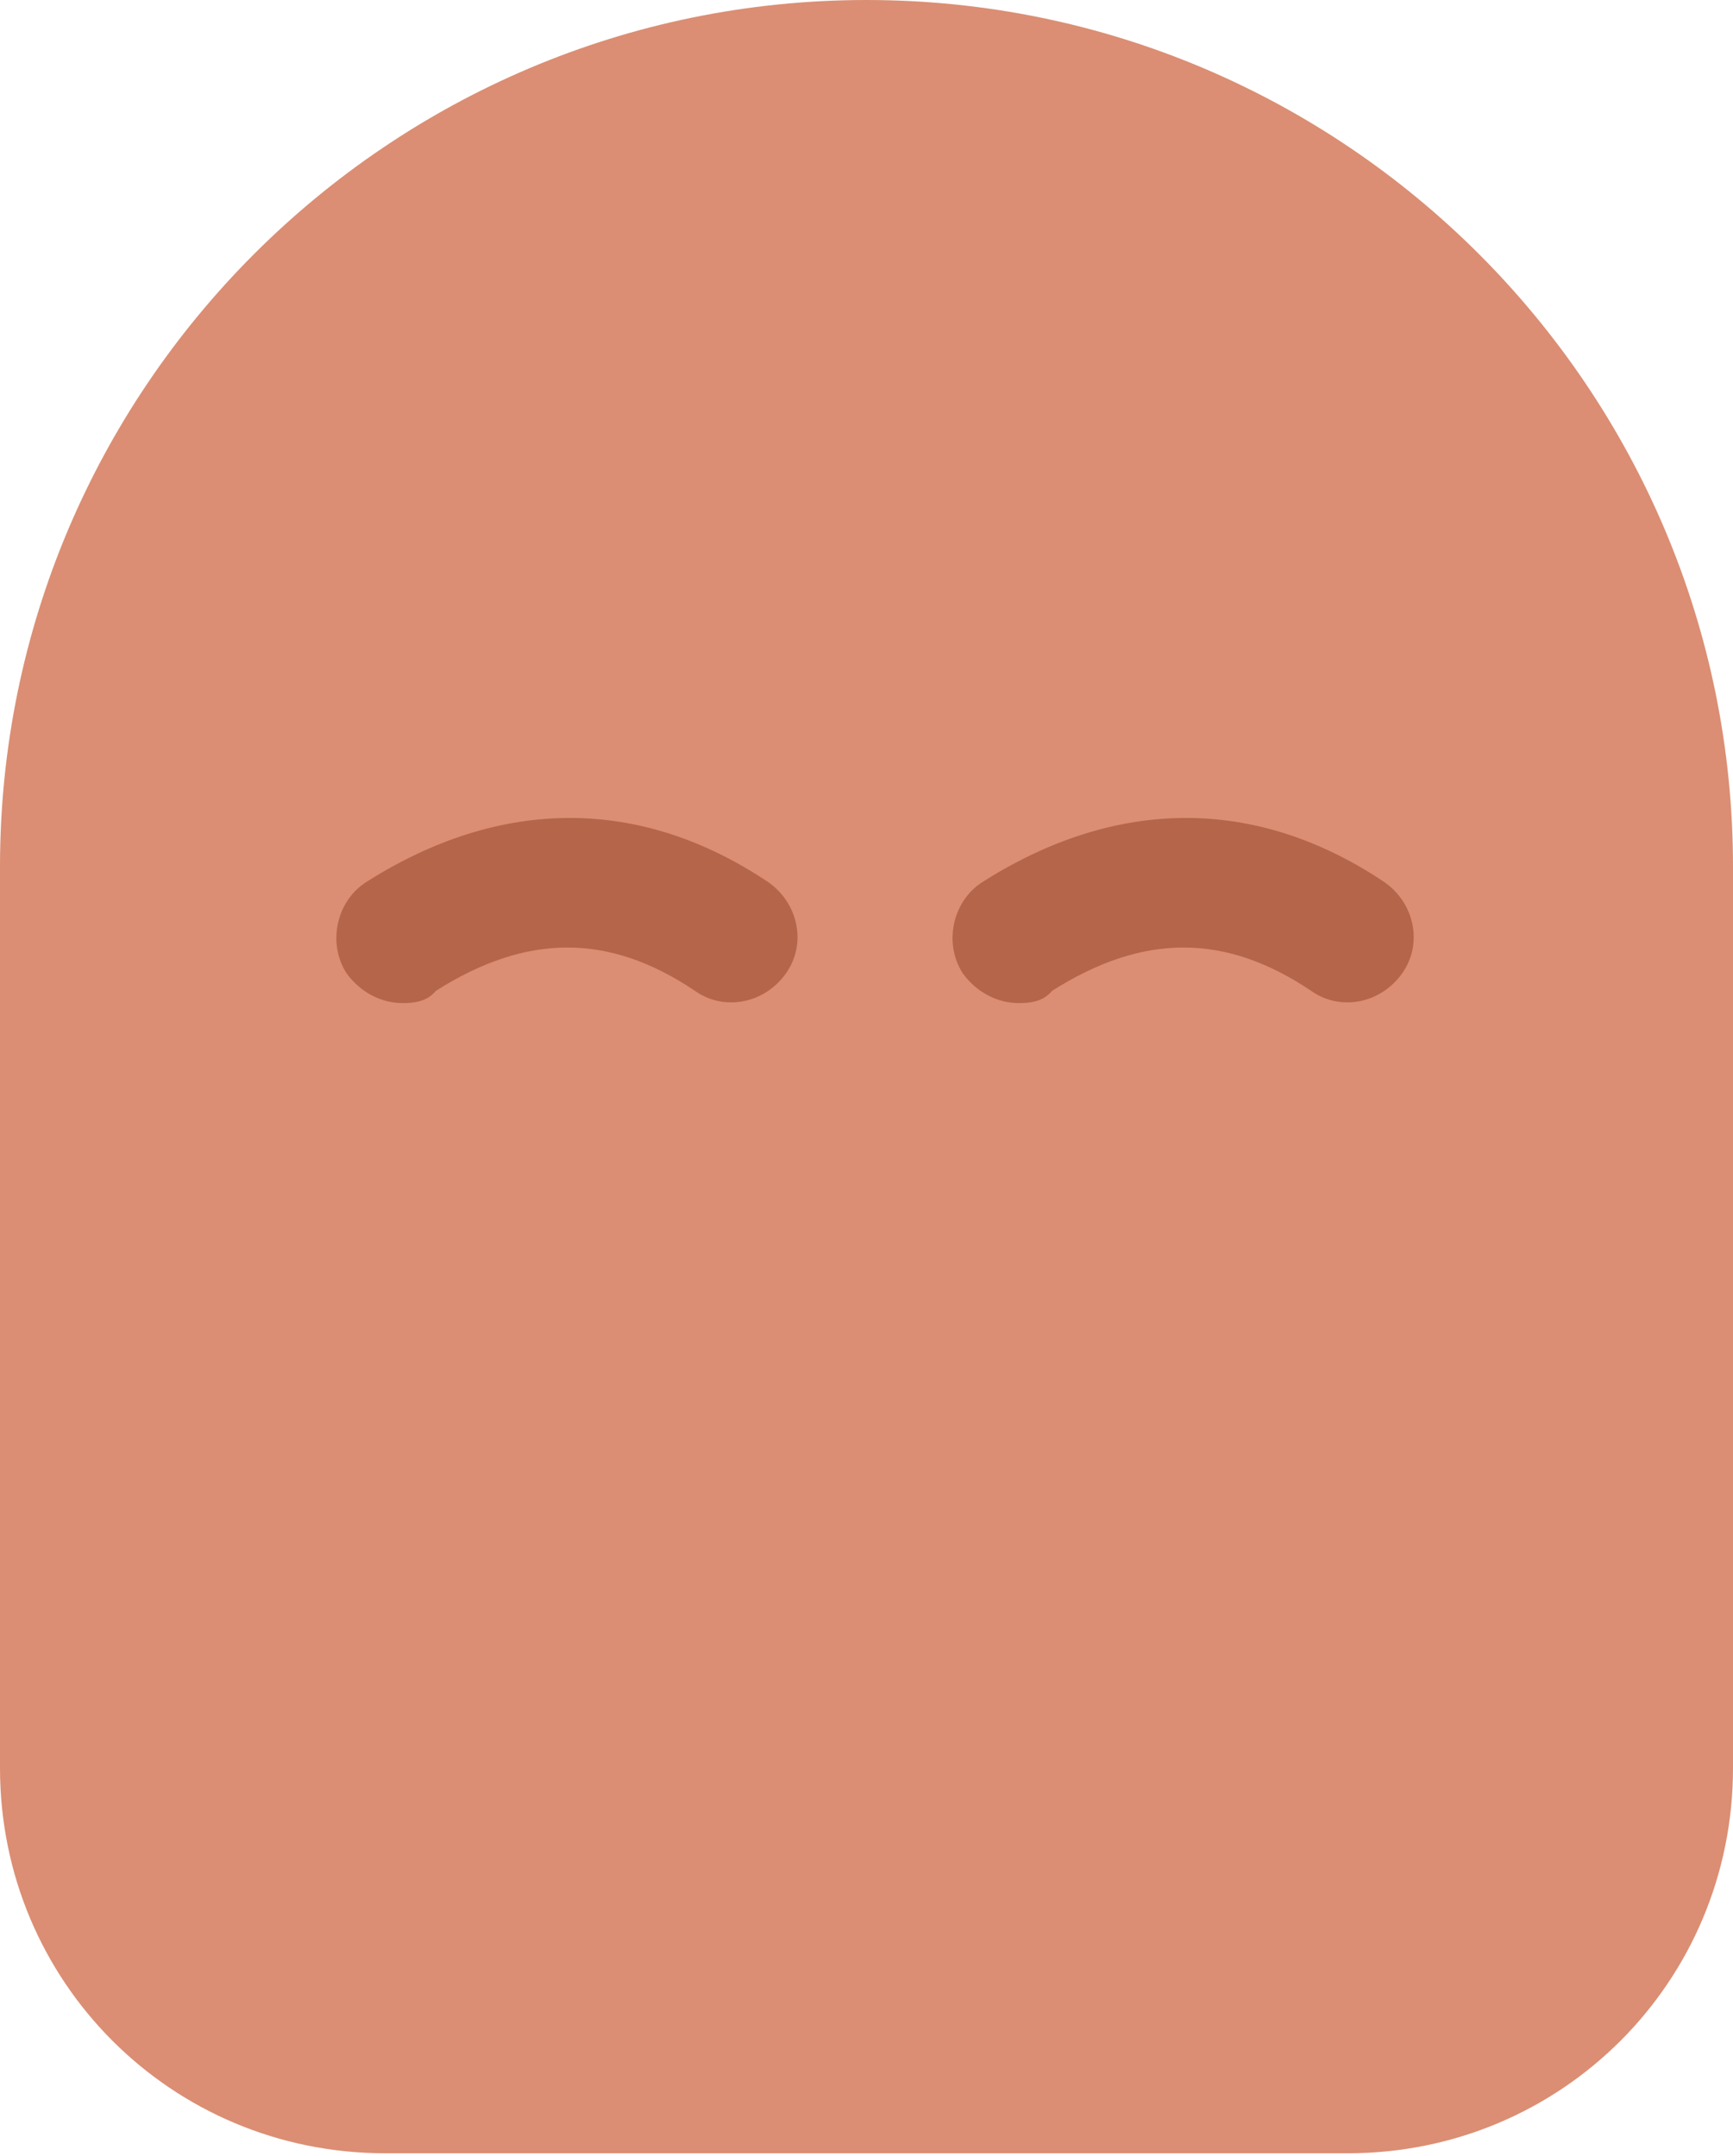 <svg viewBox="0 0 127 158" fill="none" xmlns="http://www.w3.org/2000/svg"><path fill-rule="evenodd" clip-rule="evenodd" d="M63.5 0C98.521 0 127 28.479 127 63.5V129.566C127 145.216 114.428 157.788 98.778 157.788H28.222C12.572 157.788 0 145.216 0 129.566V63.5C0 28.479 28.479 0 63.5 0Z" fill="#DB8E73"/><path d="M29.505 73.506C27.965 73.506 26.426 72.736 25.4 71.325C23.989 69.144 24.63 66.065 26.811 64.654C36.689 58.368 46.951 58.368 56.316 64.654C58.497 66.194 59.138 69.144 57.599 71.325C56.059 73.506 53.109 74.147 50.928 72.608C44.642 68.374 38.613 68.374 31.942 72.608C31.301 73.378 30.403 73.506 29.505 73.506Z" fill="#B4654A"/><path d="M74.661 73.506C73.121 73.506 71.582 72.736 70.556 71.325C69.145 69.144 69.786 66.065 71.967 64.654C81.845 58.368 92.107 58.368 101.472 64.654C103.653 66.194 104.294 69.144 102.755 71.325C101.215 73.506 98.265 74.147 96.084 72.608C89.798 68.374 83.769 68.374 77.098 72.608C76.457 73.378 75.559 73.506 74.661 73.506Z" fill="#B4654A"/></svg>